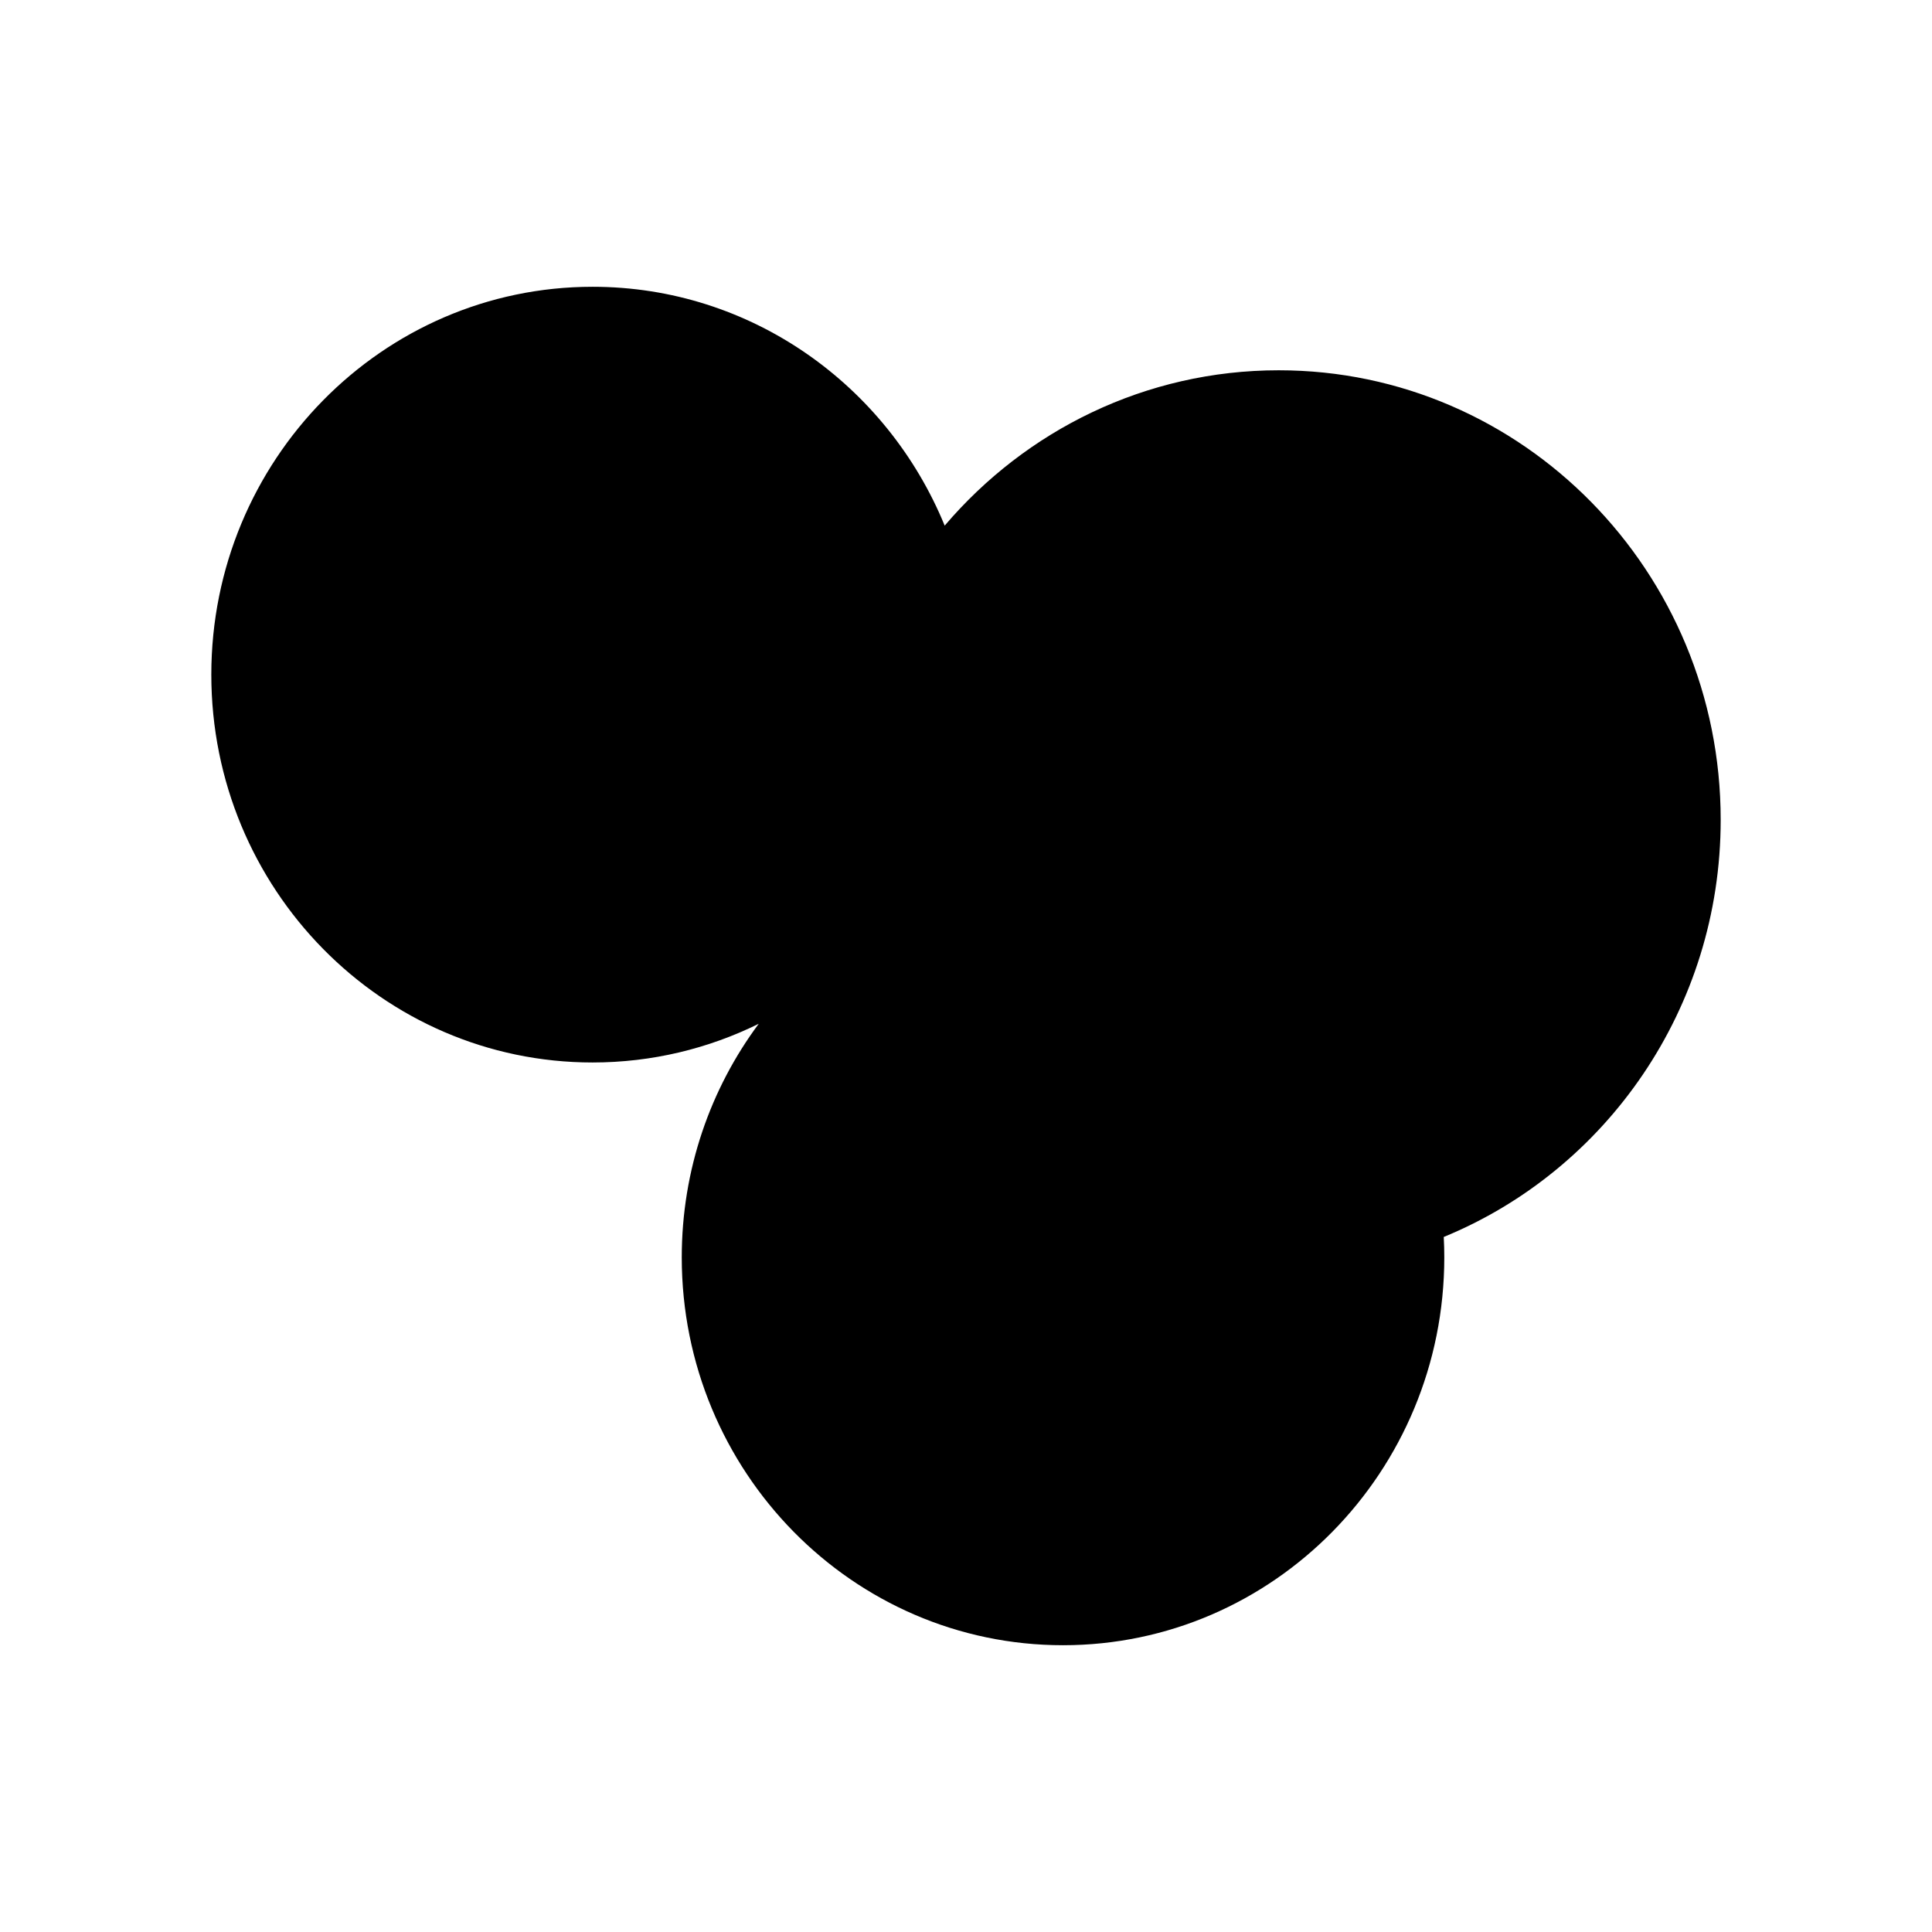 <?xml version="1.0" encoding="UTF-8" standalone="no"?>
<!DOCTYPE svg PUBLIC "-//W3C//DTD SVG 1.1//EN" "http://www.w3.org/Graphics/SVG/1.1/DTD/svg11.dtd">
<svg width="100%" height="100%" viewBox="0 0 32 32" version="1.1" xmlns="http://www.w3.org/2000/svg" xmlns:xlink="http://www.w3.org/1999/xlink" xml:space="preserve" style="fill-rule:evenodd;clip-rule:evenodd;stroke-miterlimit:1.414;">
    <g>
        <path d="M12.567,16.957c-0.832,0.41 -1.766,0.641 -2.752,0.641c-3.485,0 -6.315,-2.878 -6.315,-6.424c0,-3.546 2.83,-6.424 6.315,-6.424c2.626,0 4.88,1.634 5.832,3.956c1.342,-1.576 3.324,-2.573 5.533,-2.573c4.04,0 7.32,3.336 7.32,7.446c0,3.127 -1.899,5.806 -4.587,6.909c0.006,0.112 0.009,0.225 0.009,0.338c0,3.546 -2.83,6.424 -6.315,6.424c-3.485,0 -6.315,-2.878 -6.315,-6.424c0,-1.452 0.475,-2.793 1.275,-3.869Z" style="fill:currentColor;stroke-width:1px;stroke-dasharray:2.38,2.38"/>
        <ellipse cx="9.815" cy="11.174" rx="1.794" ry="1.825"/>
        <ellipse cx="21.18" cy="13.579" rx="2.727" ry="2.774"/>
        <ellipse cx="17.607" cy="20.826" rx="1.866" ry="1.898"/>
    </g>
</svg>
